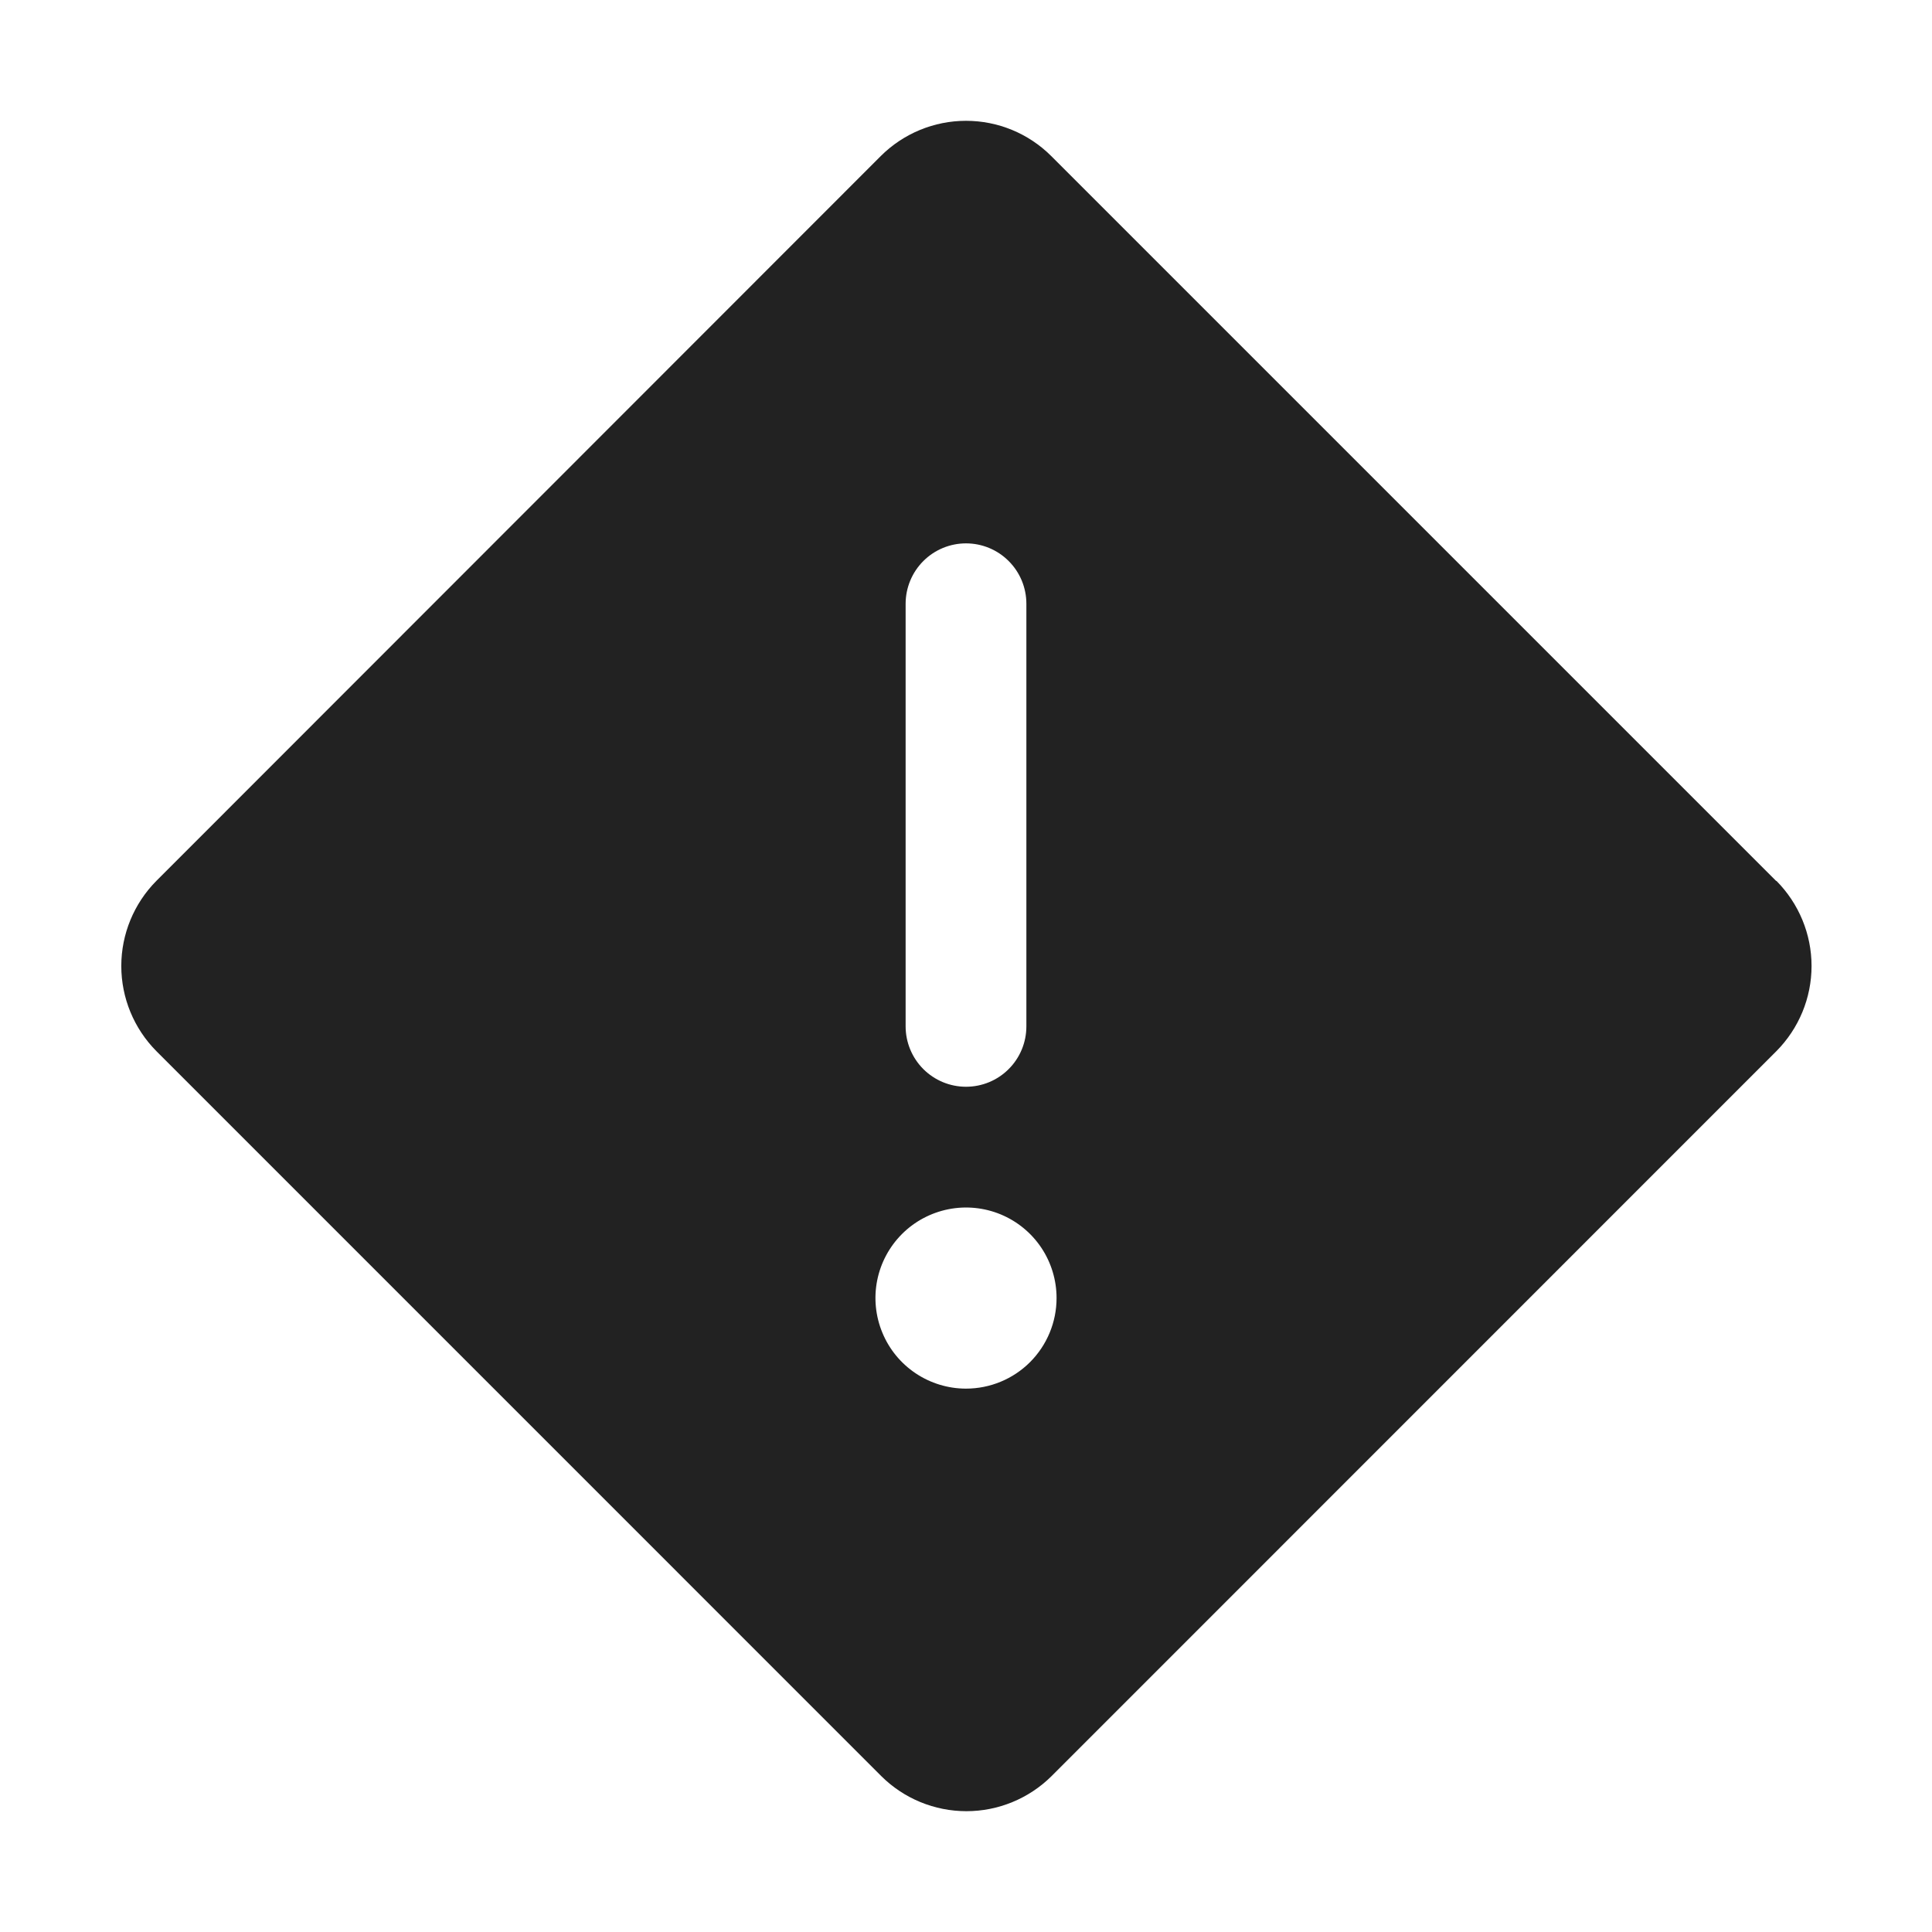 <svg width="32" height="32" viewBox="0 0 32 32" fill="none" xmlns="http://www.w3.org/2000/svg">
<path d="M29.417 14.59L17.41 2.583C17.036 2.21 16.529 2.001 16 2.001C15.472 2.001 14.965 2.21 14.59 2.583L2.59 14.59C2.218 14.965 2.009 15.472 2.009 16C2.009 16.528 2.218 17.035 2.59 17.41L14.597 29.418C14.971 29.79 15.478 29.999 16.007 29.999C16.535 29.999 17.042 29.79 17.417 29.418L29.423 17.41C29.795 17.035 30.005 16.528 30.005 16C30.005 15.472 29.795 14.965 29.423 14.59H29.417ZM15 10C15 9.735 15.106 9.48 15.293 9.293C15.481 9.105 15.735 9 16 9C16.266 9 16.52 9.105 16.707 9.293C16.895 9.48 17 9.735 17 10V17C17 17.265 16.895 17.52 16.707 17.707C16.52 17.895 16.266 18 16 18C15.735 18 15.481 17.895 15.293 17.707C15.106 17.52 15 17.265 15 17V10ZM16 23C15.704 23 15.414 22.912 15.167 22.747C14.92 22.582 14.728 22.348 14.615 22.074C14.501 21.8 14.471 21.498 14.529 21.207C14.587 20.916 14.73 20.649 14.94 20.439C15.149 20.23 15.417 20.087 15.708 20.029C15.999 19.971 16.3 20.001 16.574 20.114C16.849 20.228 17.083 20.42 17.248 20.667C17.412 20.913 17.5 21.203 17.5 21.5C17.5 21.898 17.342 22.279 17.061 22.561C16.78 22.842 16.398 23 16 23Z" fill="#222222"/>
</svg>
